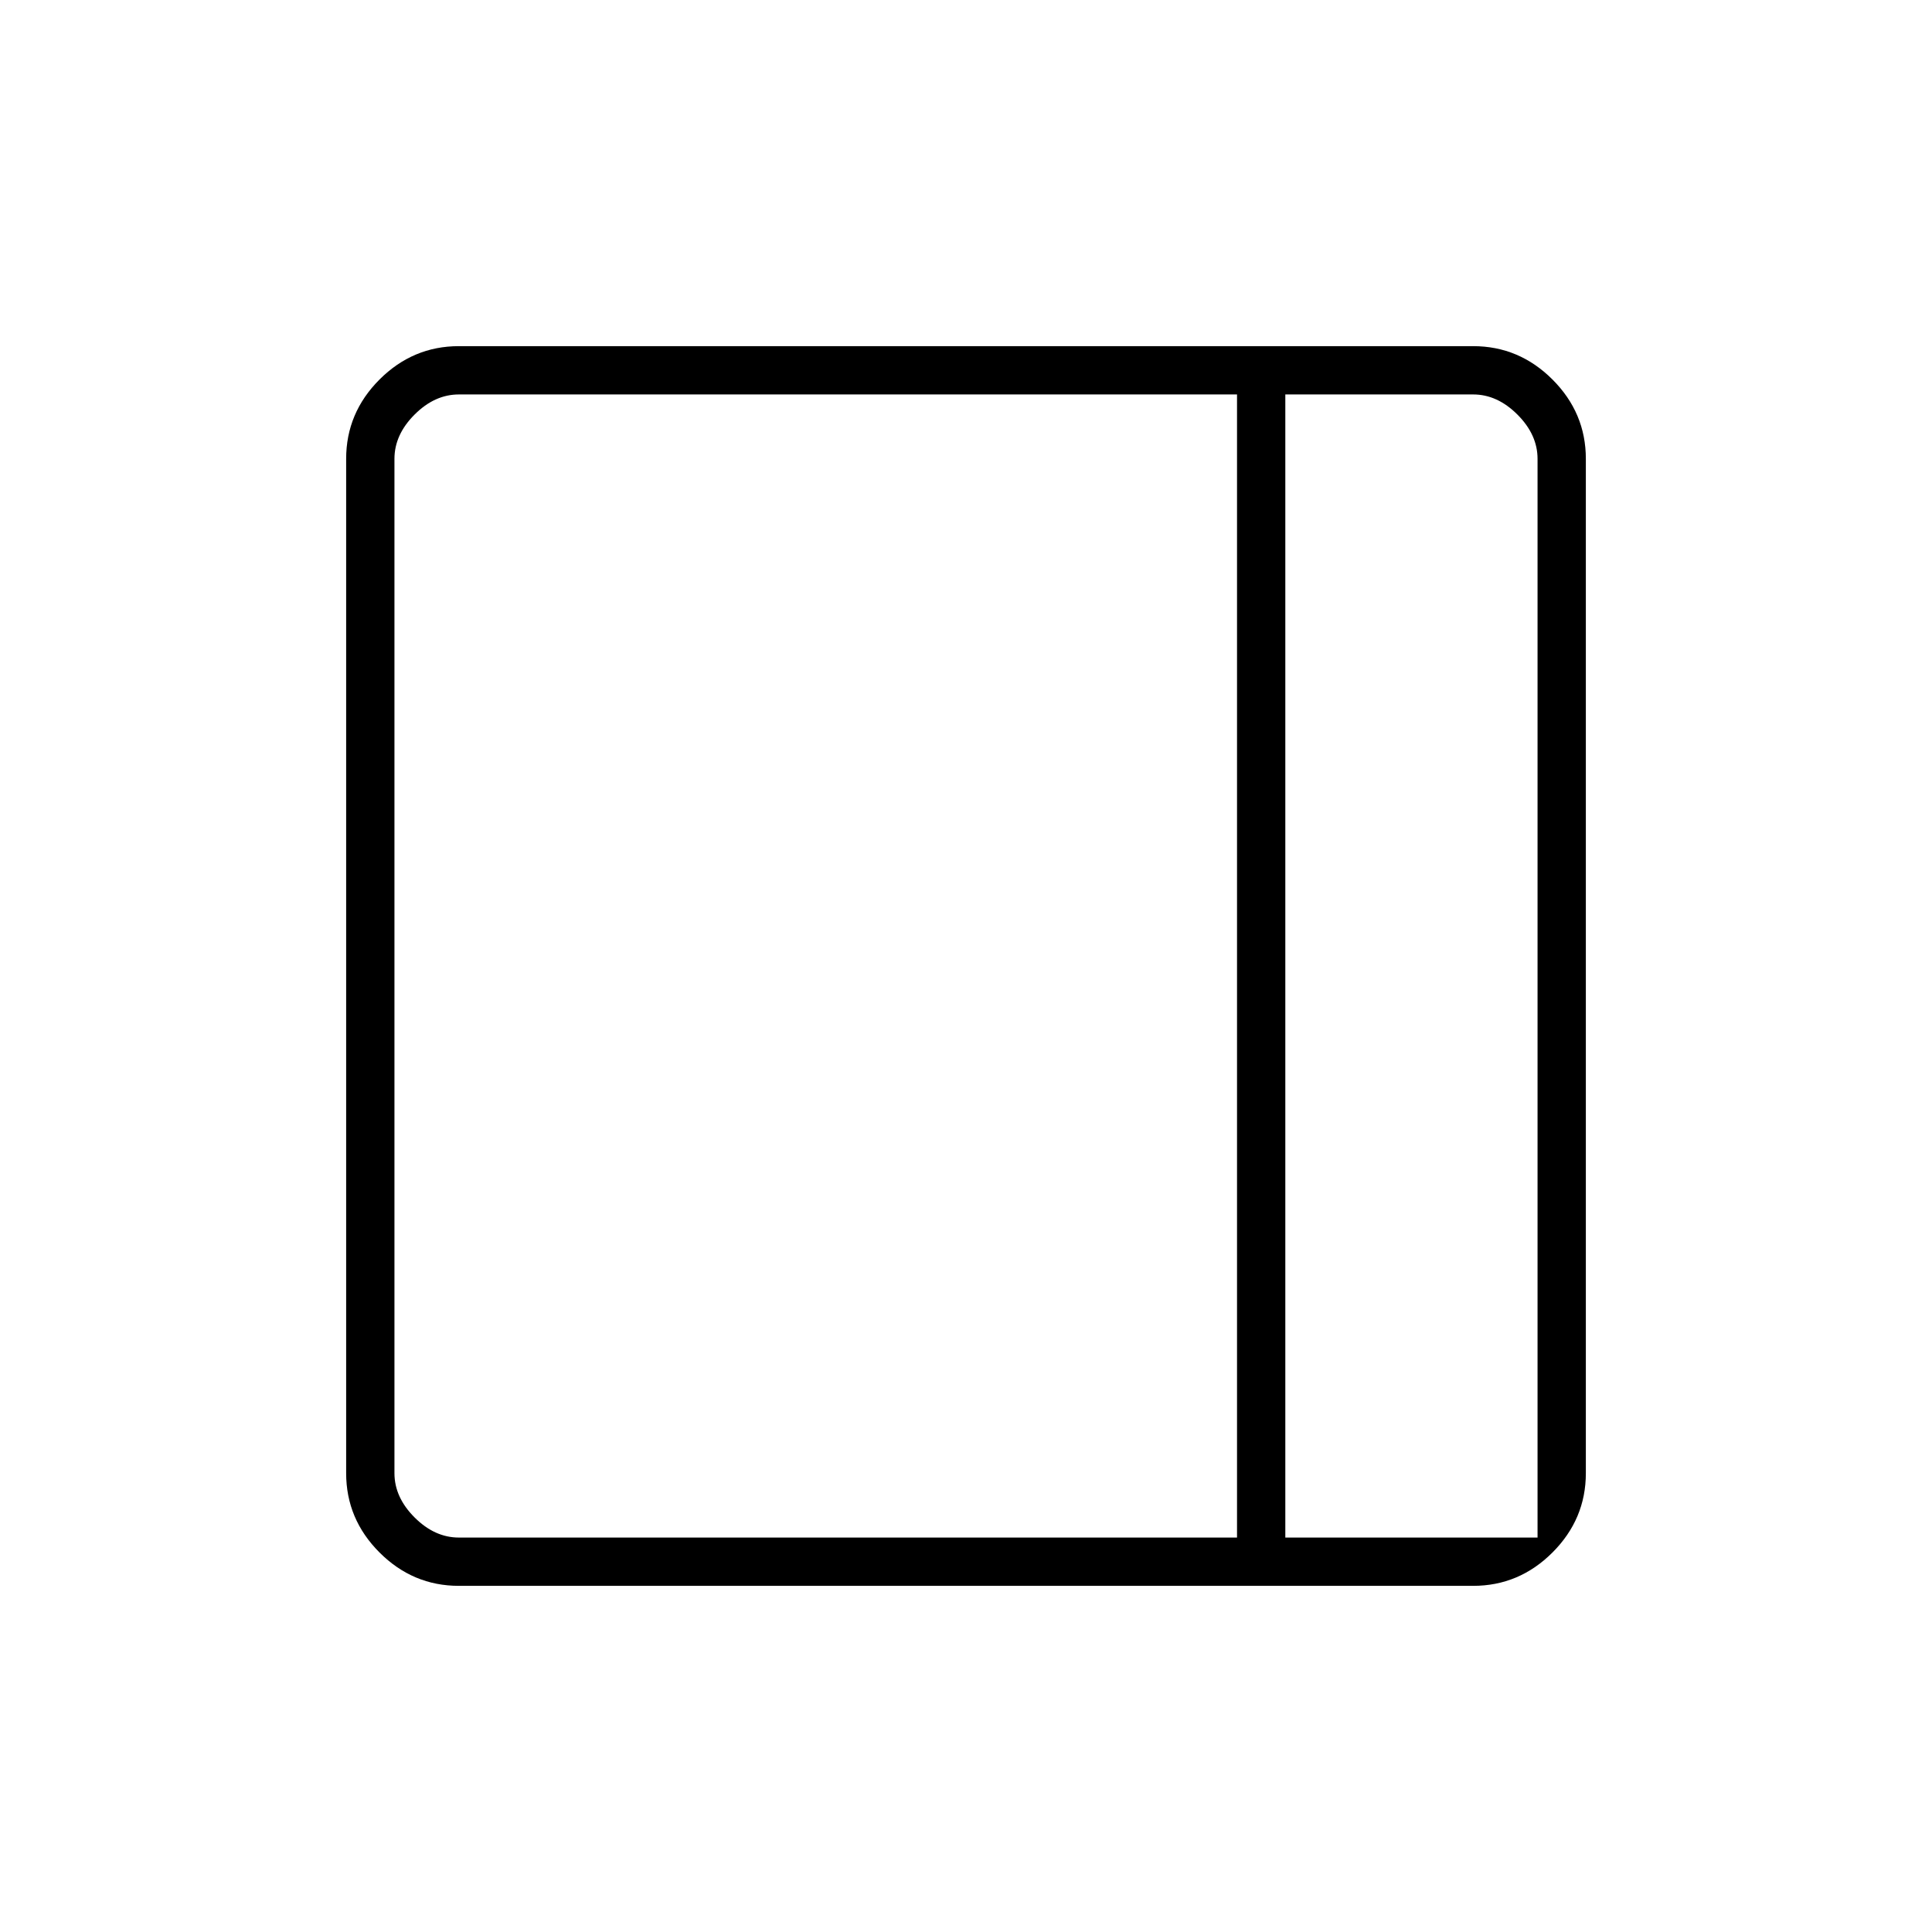 <svg xmlns="http://www.w3.org/2000/svg" height="40" viewBox="0 -960 960 960" width="40"><path d="M228-172q-22.83 0-39.42-16.58Q172-205.17 172-228v-504q0-22.83 16.58-39.42Q205.17-788 228-788h504q22.83 0 39.42 16.58Q788-754.83 788-732v504q0 22.83-16.58 39.42Q754.83-172 732-172H228Zm410.67-24H764v-536q0-12-10-22t-22-10h-93.33v568Zm-24 0v-568H228q-12 0-22 10t-10 22v504q0 12 10 22t22 10h386.67Zm24 0H764 638.67Z"/></svg>
